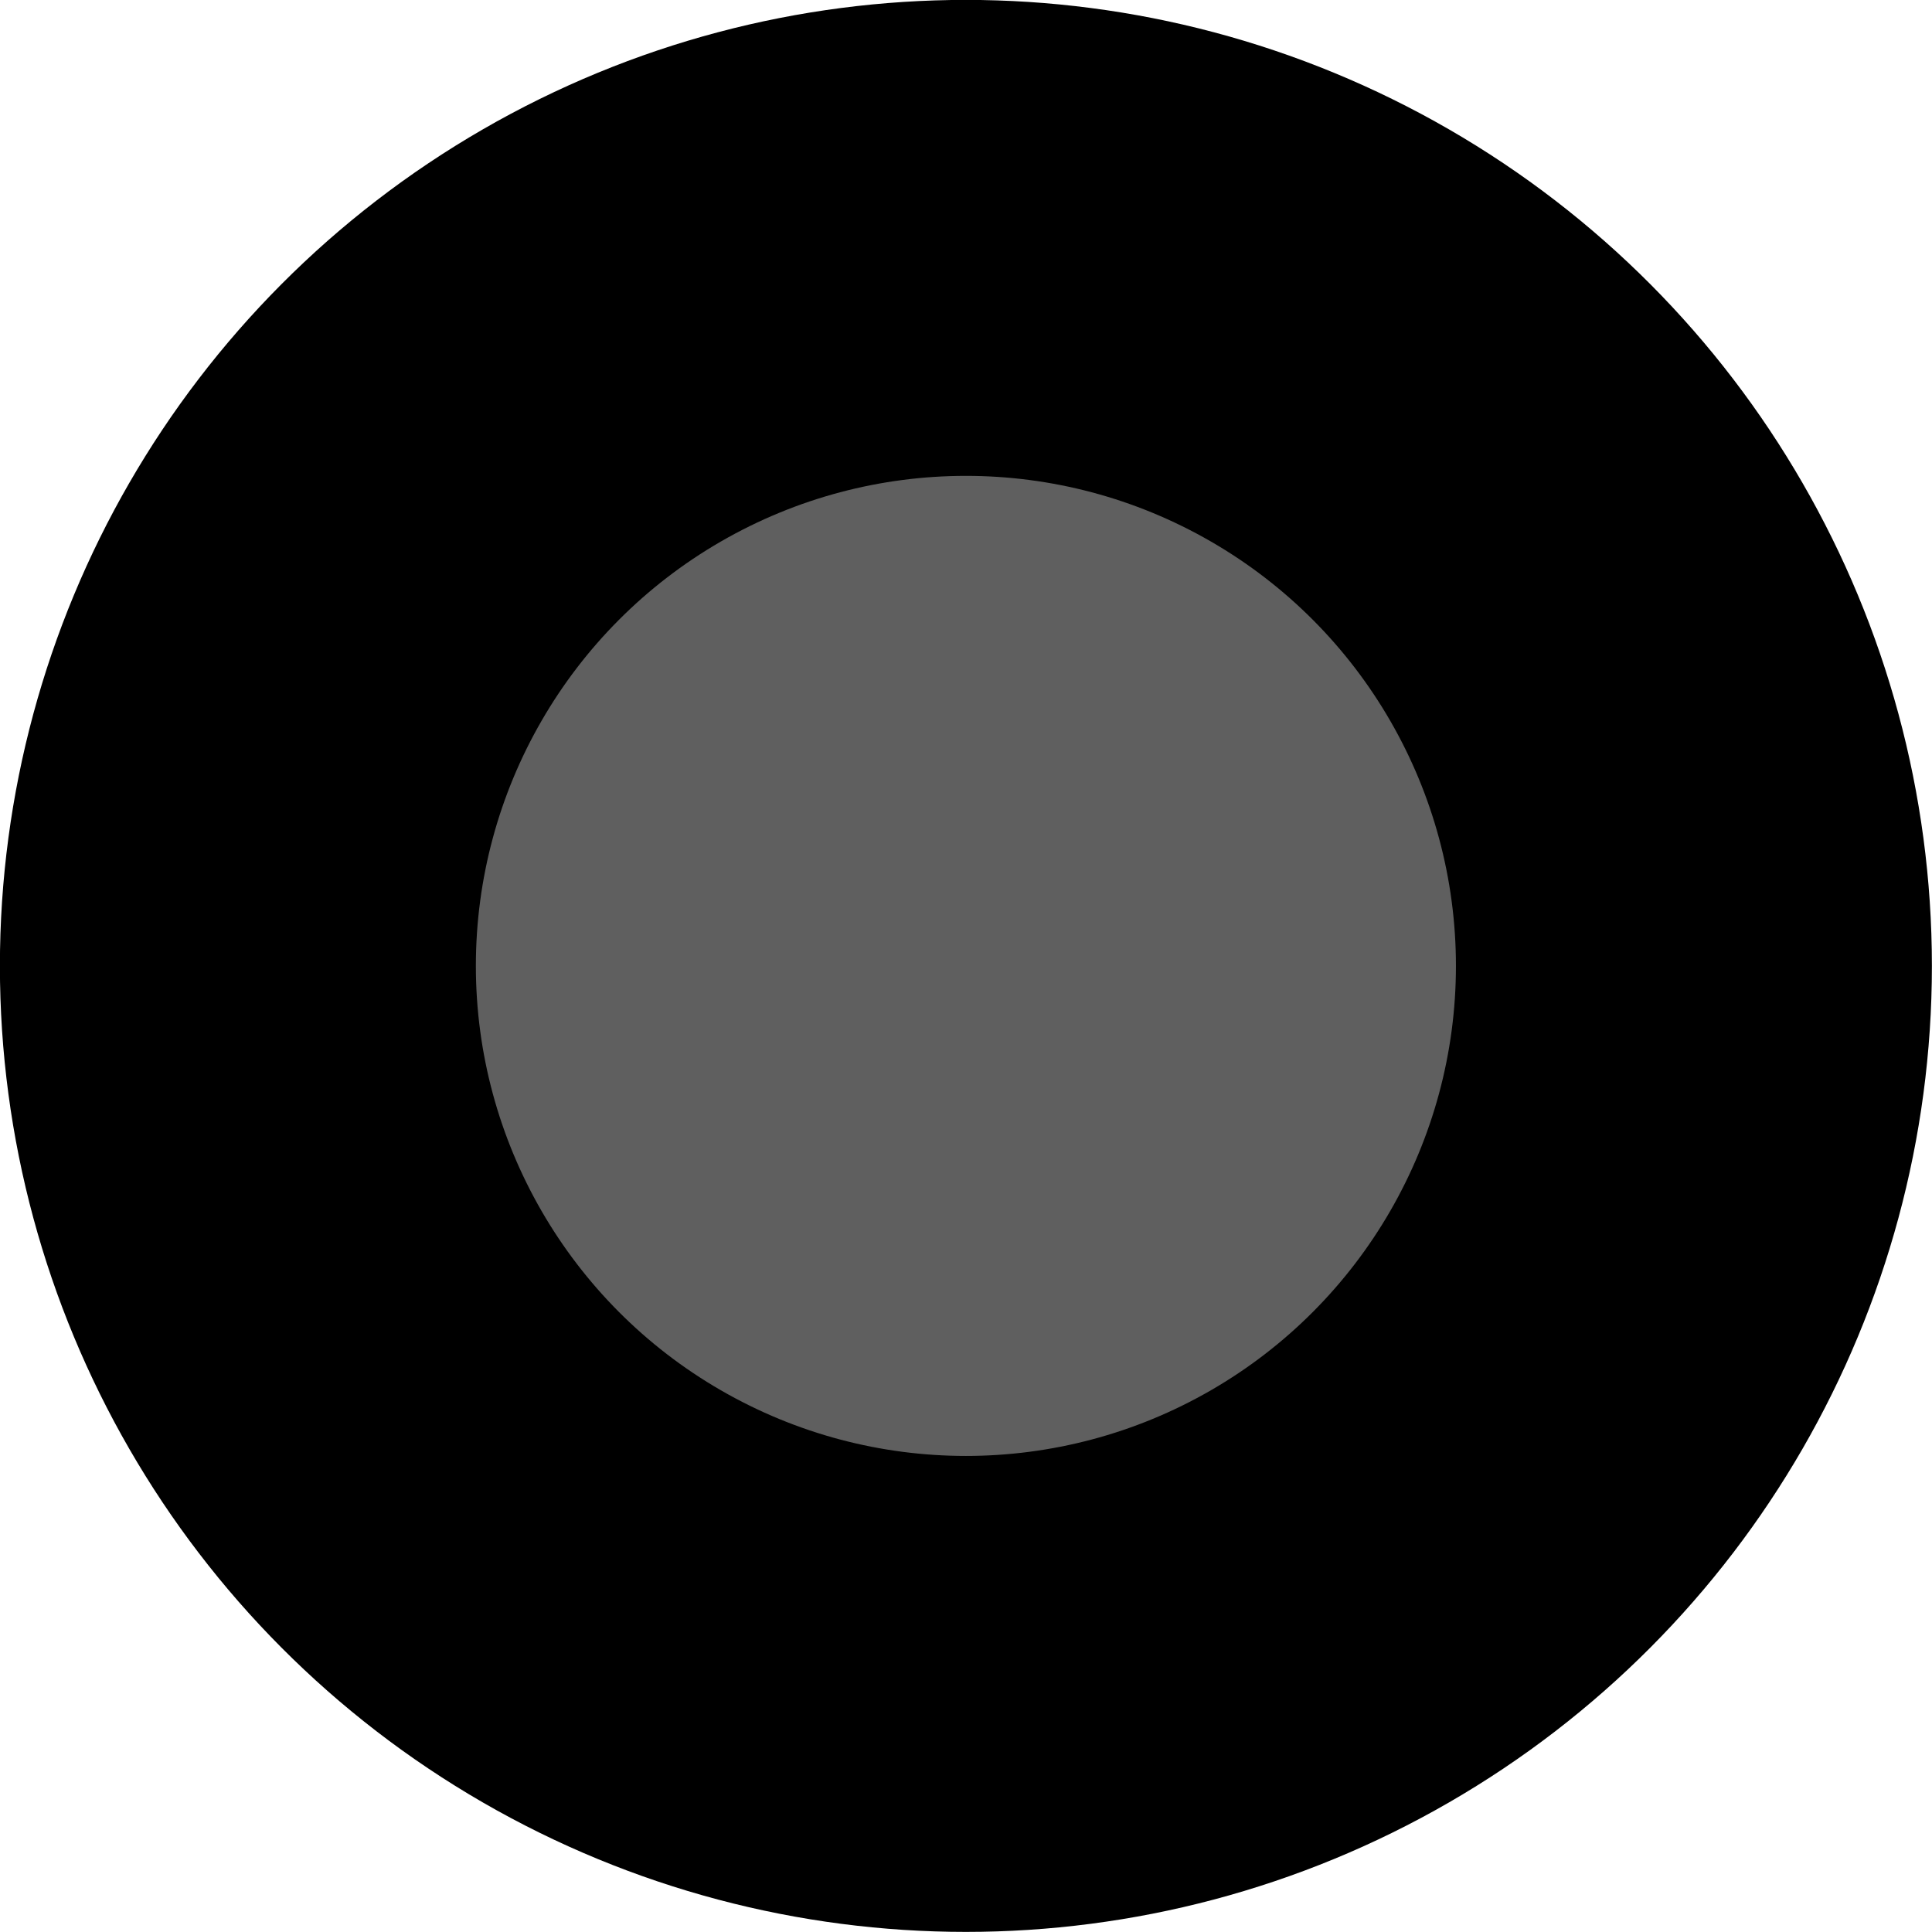 <?xml version="1.0" encoding="UTF-8"?>
<svg id="svg1" xmlns="http://www.w3.org/2000/svg" viewBox="0 0 98.19 98.19">
  <defs>
    <style>
      .cls-1 {
        fill: #5f5f5f;
        stroke: #000;
        stroke-linejoin: round;
        stroke-width: 24.19px;
      }
    </style>
  </defs>
  <g id="layer1">
    <circle id="path1" class="cls-1" cx="49.09" cy="49.09" r="37"/>
  </g>
</svg>